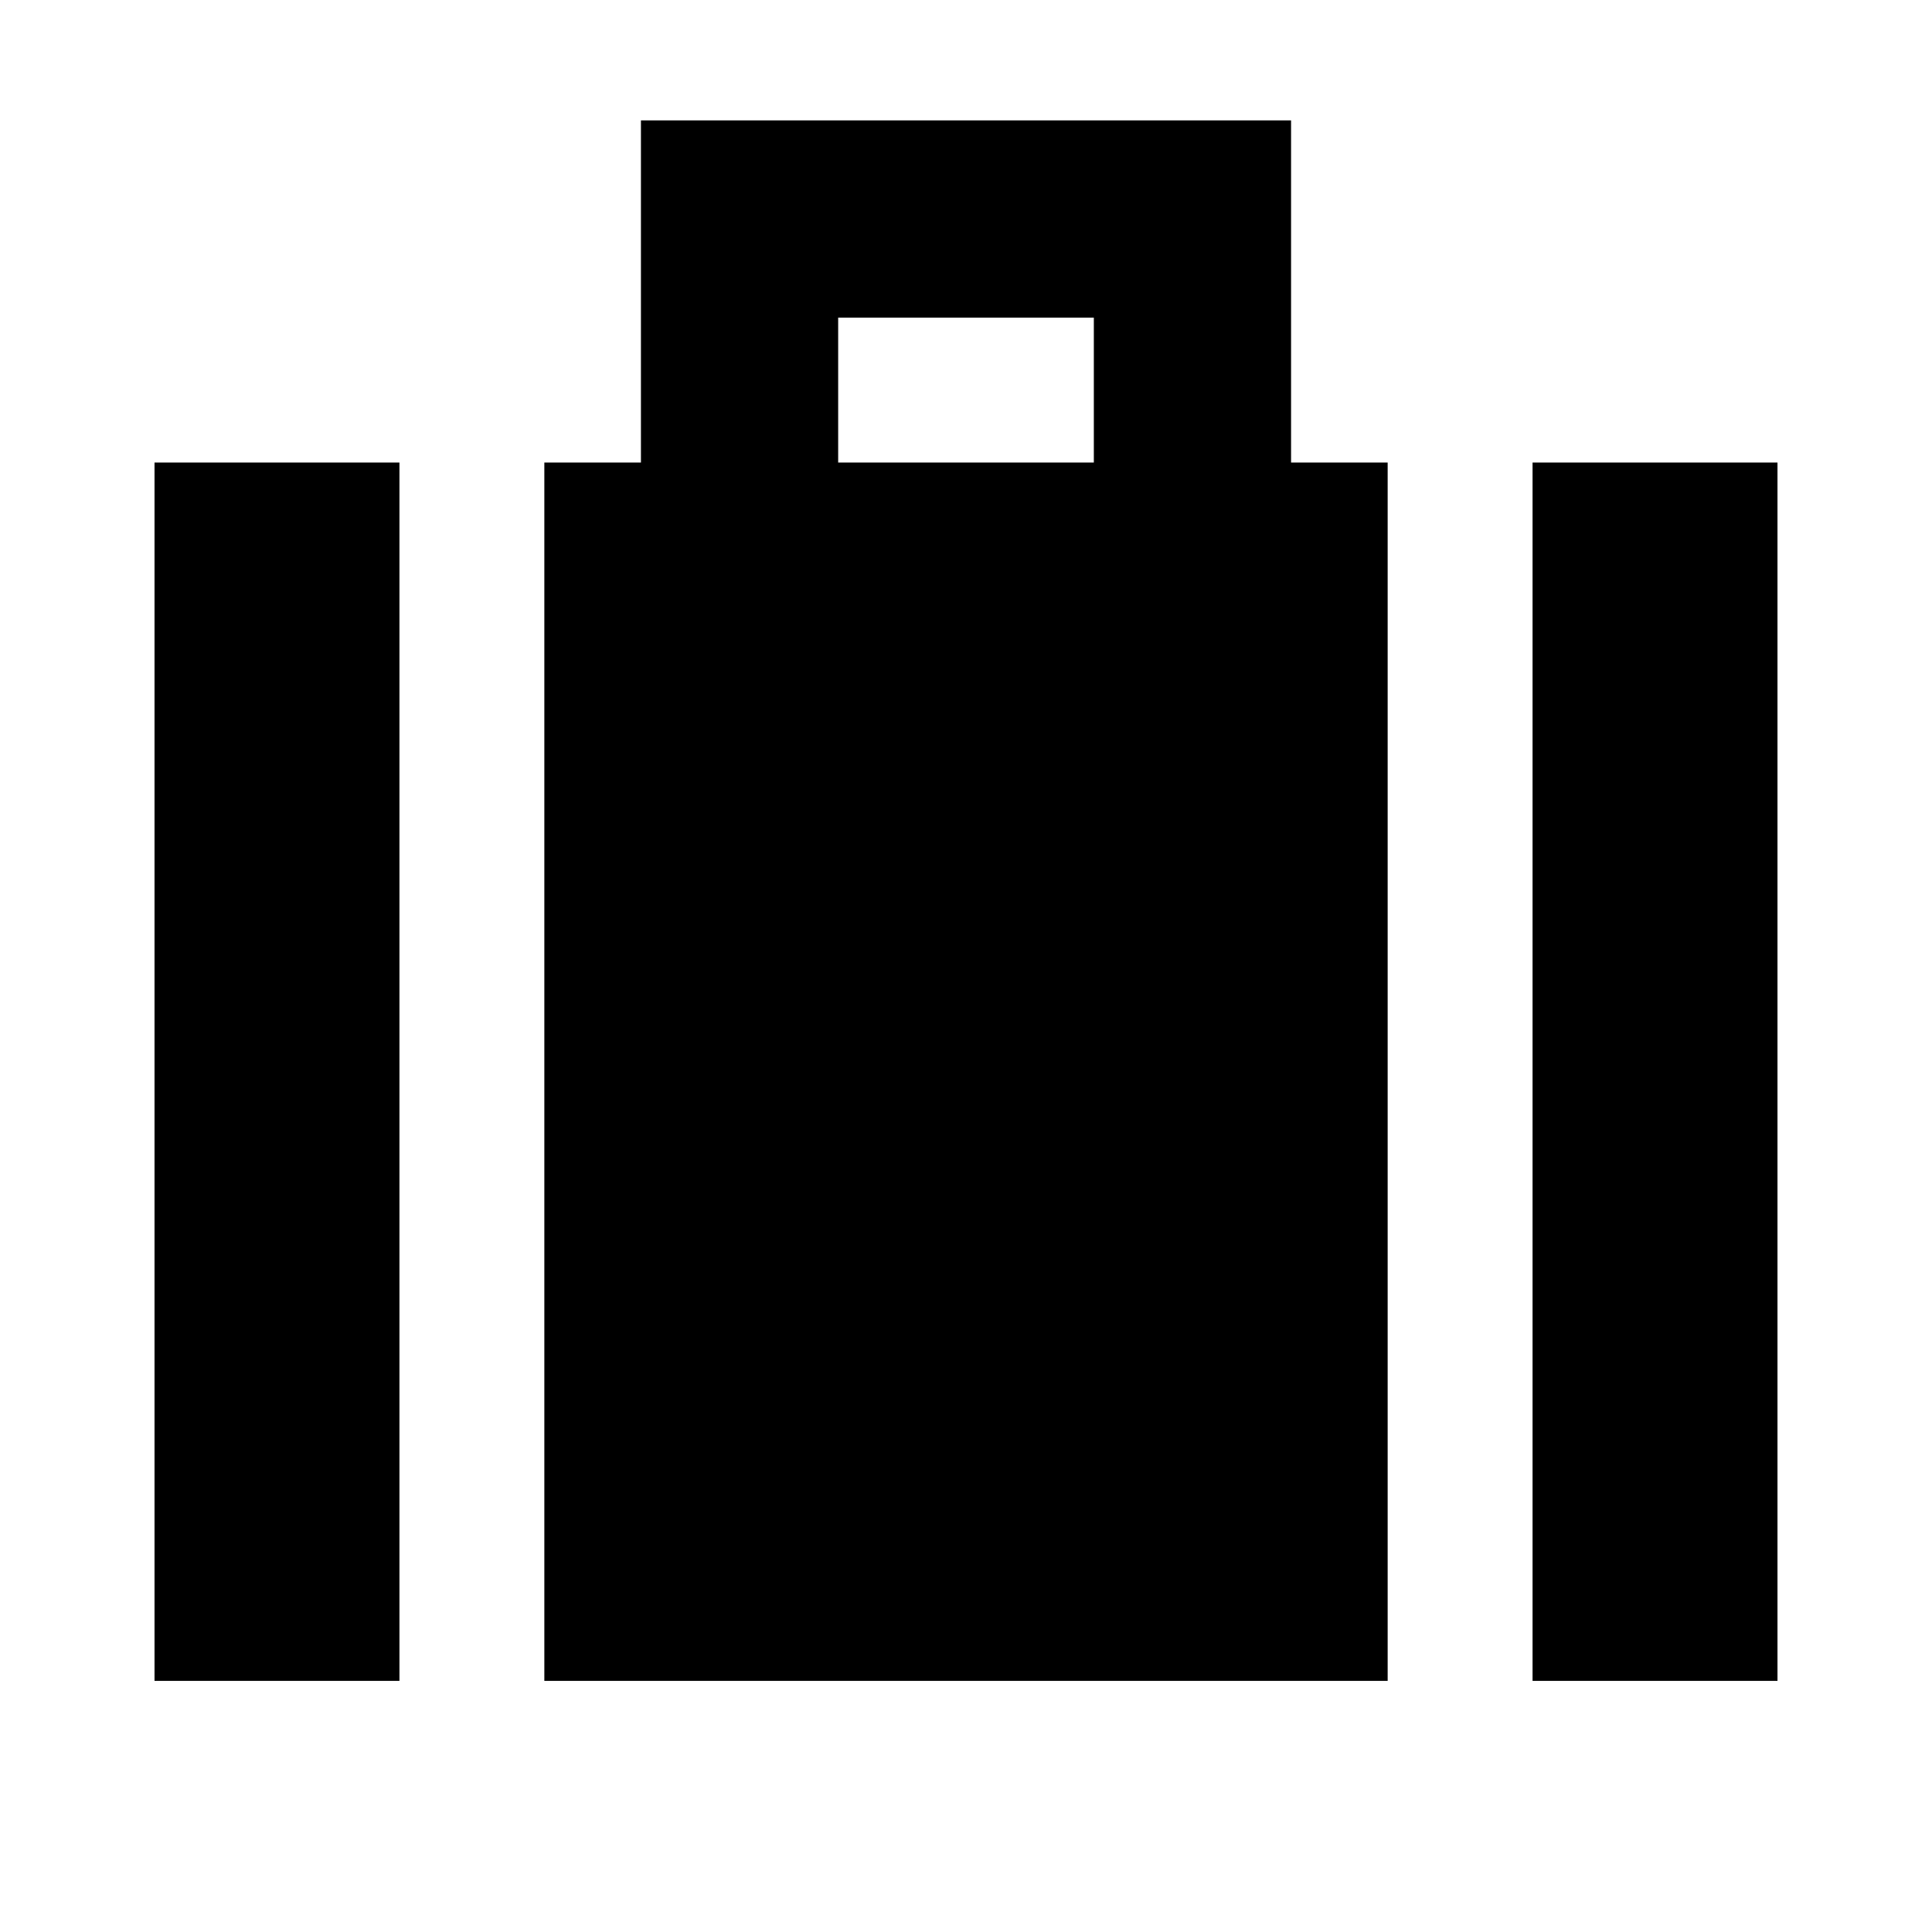 <svg xmlns="http://www.w3.org/2000/svg" height="20" viewBox="0 -960 960 960" width="20"><path d="M761.52-124.78v-605.39h121.7v605.39h-121.7ZM416.48-730.17h127.04v-72H416.48v72Zm-146 605.39v-605.39h48v-170.01h323.04v170.01h48v605.39H270.48Zm-193.7 0v-605.39h121.7v605.39H76.78Z"/></svg>